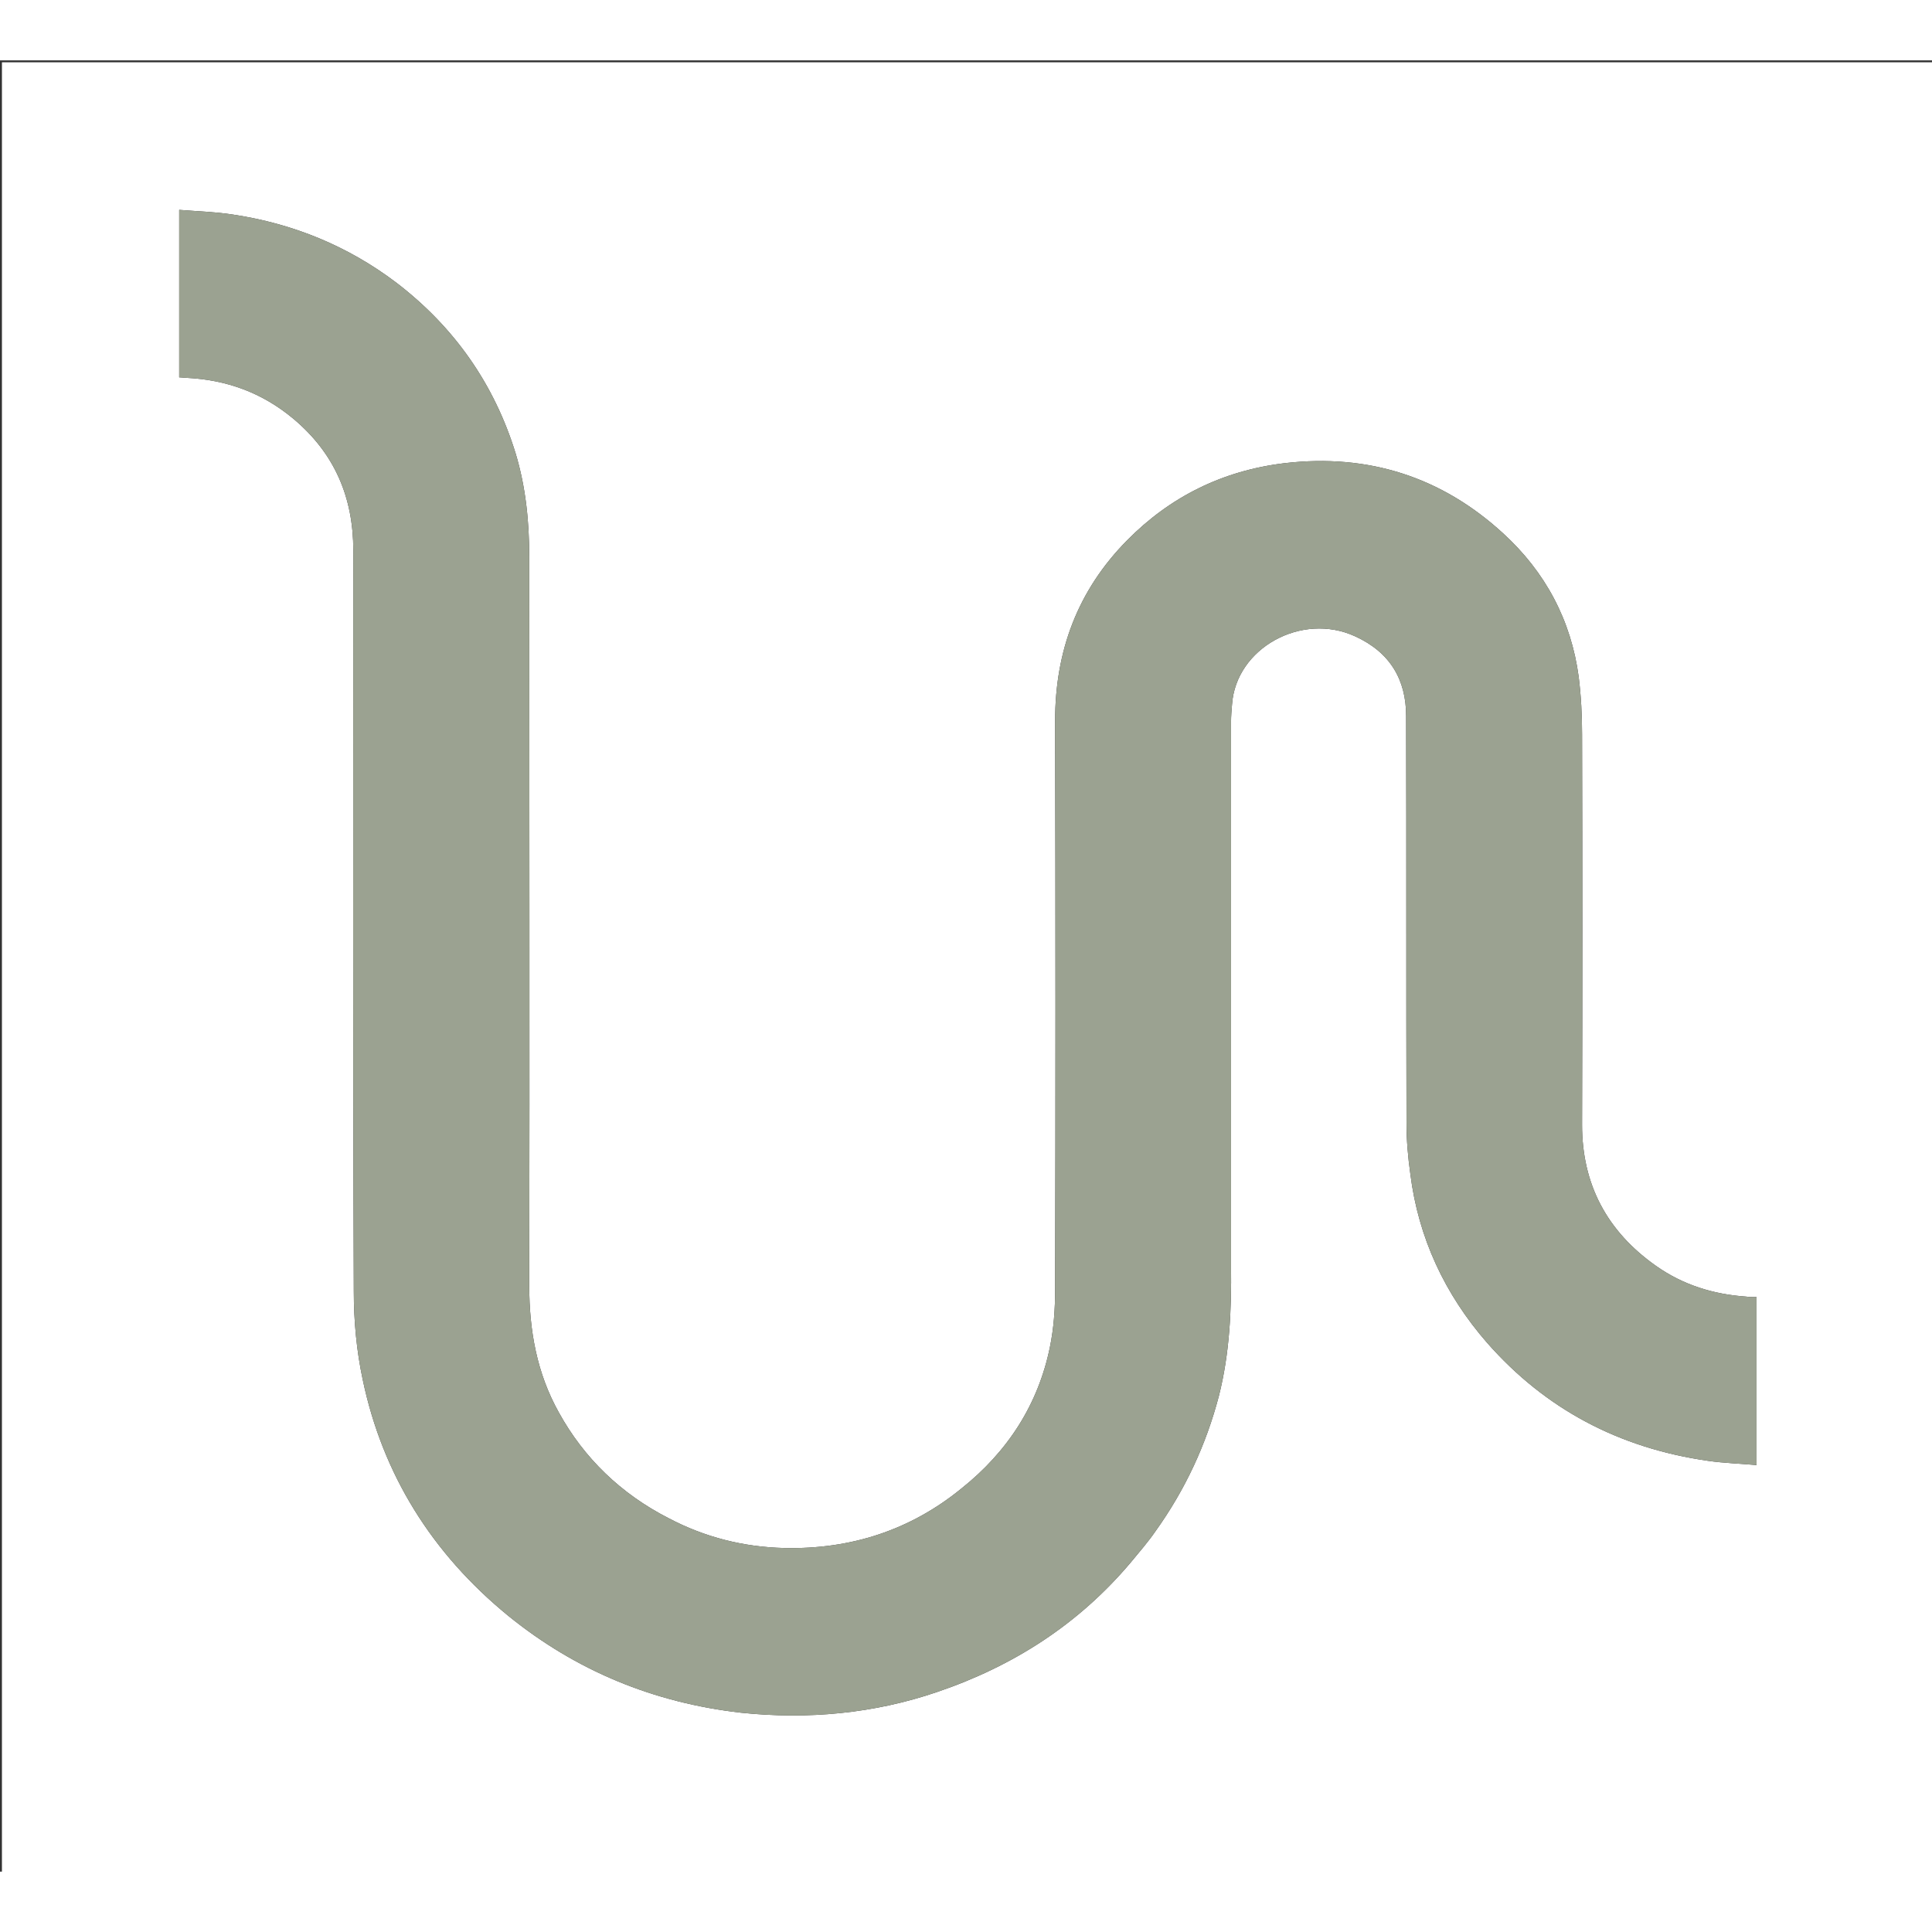 <?xml version="1.0" encoding="UTF-8"?>
<svg xmlns="http://www.w3.org/2000/svg" xmlns:xlink="http://www.w3.org/1999/xlink" width="16px" height="16px" viewBox="0 0 16 15" version="1.1">
<rect x="0" y="0" width="16" height="15" fill="#333333" stroke="none"/>
<g id="surface1">
<path style=" stroke:none;fill-rule:nonzero;fill:rgb(100%,100%,100%);fill-opacity:1;" d="M 11.008 15.016 C 7.336 15.016 3.676 15.016 0.016 15.016 C 0.016 10.016 0.016 5.016 0.016 0.016 C 5.352 0.016 10.684 0.016 16.016 0.016 C 16.016 5.016 16.016 10.016 16.016 15.016 C 14.348 15.016 12.684 15.016 11.008 15.016 M 9.363 12.441 C 9.434 12.355 9.508 12.27 9.57 12.18 C 9.816 11.836 9.988 11.465 10.094 11.062 C 10.184 10.707 10.199 10.348 10.195 9.984 C 10.195 8.48 10.195 6.98 10.195 5.477 C 10.195 5.43 10.199 5.383 10.203 5.336 C 10.234 4.867 10.781 4.566 11.223 4.77 C 11.512 4.902 11.645 5.129 11.645 5.43 C 11.648 6.555 11.645 7.676 11.648 8.801 C 11.648 8.941 11.66 9.082 11.68 9.223 C 11.746 9.75 11.965 10.219 12.316 10.621 C 12.797 11.168 13.406 11.492 14.145 11.598 C 14.277 11.617 14.414 11.621 14.547 11.633 C 14.547 11.164 14.547 10.703 14.547 10.242 C 14.516 10.242 14.488 10.242 14.461 10.238 C 14.188 10.219 13.938 10.141 13.715 9.984 C 13.305 9.695 13.102 9.305 13.102 8.816 C 13.105 7.738 13.105 6.66 13.102 5.582 C 13.102 5.422 13.094 5.266 13.074 5.105 C 13.012 4.641 12.801 4.238 12.445 3.914 C 11.941 3.453 11.336 3.254 10.637 3.336 C 10.121 3.398 9.688 3.617 9.336 3.973 C 8.922 4.391 8.738 4.895 8.738 5.469 C 8.742 7.039 8.742 8.613 8.738 10.184 C 8.738 10.34 8.727 10.5 8.695 10.656 C 8.598 11.129 8.348 11.52 7.961 11.828 C 7.539 12.172 7.047 12.332 6.496 12.32 C 6.156 12.312 5.836 12.23 5.539 12.074 C 5.141 11.871 4.836 11.574 4.629 11.199 C 4.445 10.871 4.383 10.516 4.383 10.148 C 4.387 8.137 4.383 6.125 4.383 4.113 C 4.383 3.824 4.355 3.535 4.27 3.254 C 4.094 2.684 3.766 2.211 3.281 1.84 C 2.883 1.539 2.43 1.352 1.93 1.277 C 1.781 1.254 1.633 1.25 1.484 1.238 C 1.484 1.711 1.484 2.164 1.484 2.625 C 1.504 2.625 1.523 2.629 1.543 2.629 C 1.879 2.645 2.172 2.754 2.426 2.965 C 2.773 3.254 2.926 3.621 2.926 4.059 C 2.926 6.105 2.922 8.148 2.93 10.195 C 2.93 10.441 2.953 10.688 3.004 10.926 C 3.168 11.707 3.574 12.363 4.211 12.883 C 4.77 13.336 5.414 13.602 6.137 13.684 C 6.691 13.742 7.238 13.691 7.762 13.512 C 8.395 13.297 8.934 12.949 9.363 12.441 Z M 9.363 12.441 "/>
<path style=" stroke:none;fill-rule:nonzero;fill:rgb(60.784%,63.529%,56.863%);fill-opacity:1;" d="M 9.359 12.445 C 8.934 12.949 8.395 13.297 7.762 13.512 C 7.238 13.691 6.691 13.742 6.137 13.684 C 5.414 13.602 4.77 13.336 4.211 12.883 C 3.574 12.363 3.168 11.707 3.004 10.926 C 2.953 10.688 2.93 10.441 2.93 10.195 C 2.922 8.148 2.926 6.105 2.926 4.059 C 2.926 3.621 2.773 3.254 2.426 2.965 C 2.172 2.754 1.879 2.645 1.543 2.629 C 1.523 2.629 1.504 2.625 1.484 2.625 C 1.484 2.164 1.484 1.711 1.484 1.238 C 1.633 1.25 1.781 1.254 1.93 1.277 C 2.43 1.352 2.883 1.539 3.281 1.84 C 3.766 2.211 4.094 2.684 4.27 3.254 C 4.355 3.535 4.383 3.824 4.383 4.113 C 4.383 6.125 4.387 8.137 4.383 10.148 C 4.383 10.516 4.445 10.871 4.629 11.199 C 4.836 11.574 5.141 11.871 5.539 12.074 C 5.836 12.23 6.156 12.312 6.496 12.32 C 7.047 12.332 7.539 12.172 7.961 11.828 C 8.348 11.52 8.598 11.129 8.695 10.656 C 8.727 10.5 8.738 10.34 8.738 10.184 C 8.742 8.613 8.742 7.039 8.738 5.469 C 8.738 4.895 8.922 4.391 9.336 3.973 C 9.688 3.617 10.121 3.398 10.637 3.336 C 11.336 3.254 11.941 3.453 12.445 3.914 C 12.801 4.238 13.012 4.641 13.074 5.105 C 13.094 5.266 13.102 5.422 13.102 5.582 C 13.105 6.66 13.105 7.738 13.102 8.816 C 13.102 9.305 13.305 9.695 13.715 9.984 C 13.938 10.141 14.188 10.219 14.461 10.238 C 14.488 10.242 14.516 10.242 14.547 10.242 C 14.547 10.703 14.547 11.164 14.547 11.633 C 14.414 11.621 14.277 11.617 14.145 11.598 C 13.406 11.492 12.797 11.168 12.316 10.621 C 11.965 10.219 11.746 9.75 11.68 9.223 C 11.66 9.082 11.648 8.941 11.648 8.801 C 11.645 7.676 11.648 6.555 11.645 5.43 C 11.645 5.129 11.512 4.902 11.223 4.77 C 10.781 4.566 10.234 4.867 10.203 5.336 C 10.199 5.383 10.195 5.43 10.195 5.477 C 10.195 6.98 10.195 8.48 10.195 9.984 C 10.199 10.348 10.184 10.707 10.094 11.062 C 9.988 11.465 9.816 11.836 9.57 12.18 C 9.508 12.27 9.434 12.355 9.359 12.445 Z M 9.359 12.445 "/>
</g>
</svg>
